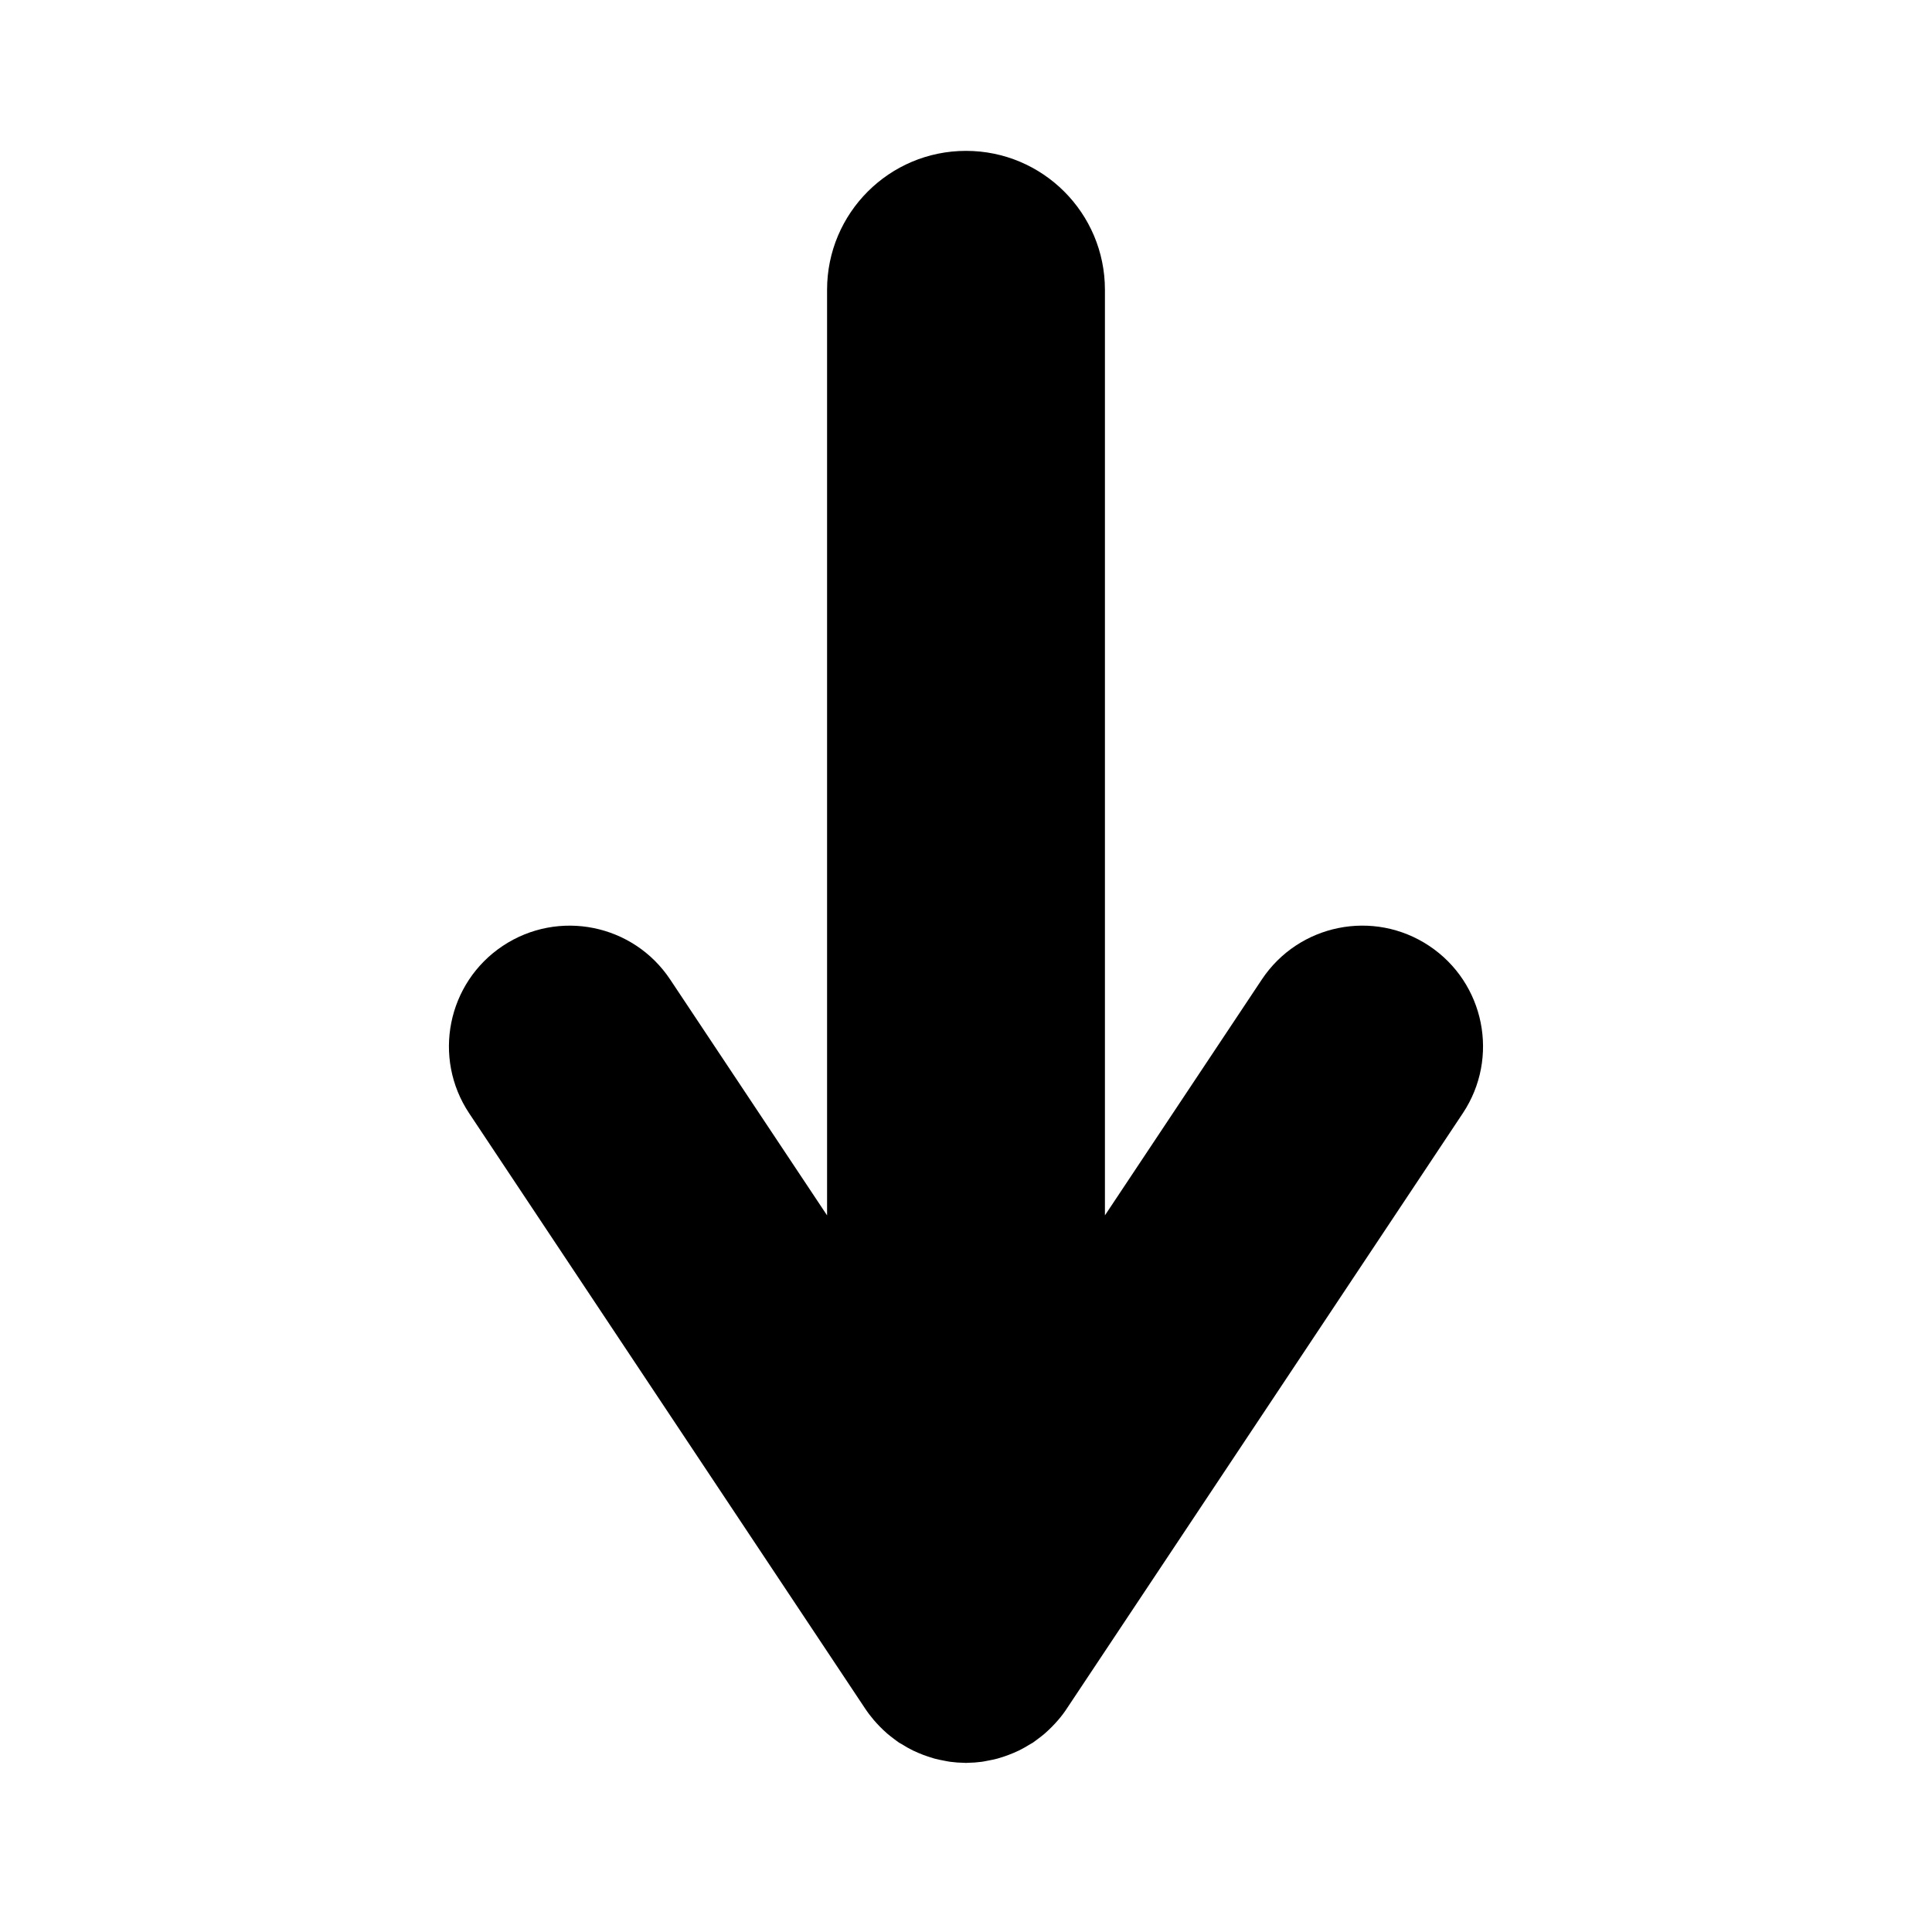 <svg xmlns="http://www.w3.org/2000/svg" xmlns:xlink="http://www.w3.org/1999/xlink" version="1.1" x="0px" y="0px" viewBox="0 0 100 100" enable-background="new 0 0 100 100" xml:space="preserve"><path fill="#000000" d="M55.231,88.416l20.484-30.794c1.912-2.874,1.132-6.752-1.741-8.664c-2.875-1.913-6.753-1.131-8.663,1.742  l-8.12,12.207V15c0-3.972-3.22-7.191-7.191-7.191S42.809,11.028,42.809,15v47.908L34.689,50.7c-1.911-2.873-5.788-3.653-8.664-1.742  c-2.873,1.912-3.653,5.79-1.742,8.664l20.49,30.803c0.14,0.213,0.296,0.416,0.463,0.613c0.047,0.056,0.097,0.108,0.146,0.163  c0.108,0.119,0.222,0.234,0.341,0.347c0.068,0.063,0.136,0.127,0.207,0.188c0.106,0.091,0.218,0.177,0.332,0.262  c0.081,0.06,0.159,0.123,0.242,0.179c0.012,0.008,0.022,0.018,0.035,0.025c0.036,0.024,0.075,0.04,0.112,0.062  c0.197,0.126,0.399,0.241,0.608,0.343c0.089,0.044,0.18,0.082,0.271,0.121c0.167,0.072,0.335,0.137,0.507,0.193  c0.108,0.035,0.214,0.07,0.323,0.101c0.167,0.045,0.337,0.08,0.507,0.111c0.104,0.019,0.208,0.043,0.313,0.057  c0.249,0.033,0.499,0.051,0.751,0.054c0.021,0.001,0.042,0.005,0.062,0.005c0.002,0,0.004,0,0.006,0s0.004,0,0.006,0  c0.021,0,0.042-0.004,0.062-0.005c0.251-0.003,0.502-0.021,0.751-0.054c0.104-0.014,0.209-0.038,0.313-0.058  c0.17-0.031,0.338-0.065,0.505-0.11c0.109-0.03,0.218-0.065,0.327-0.102c0.17-0.057,0.336-0.12,0.501-0.19  c0.094-0.04,0.187-0.08,0.278-0.125c0.203-0.1,0.4-0.212,0.594-0.334c0.04-0.025,0.083-0.043,0.123-0.069  c0.014-0.009,0.025-0.02,0.038-0.028c0.078-0.053,0.151-0.111,0.227-0.168c0.12-0.089,0.237-0.179,0.348-0.274  c0.067-0.058,0.132-0.117,0.196-0.179c0.124-0.115,0.242-0.235,0.354-0.359c0.046-0.051,0.092-0.1,0.136-0.151  C54.931,88.842,55.09,88.634,55.231,88.416z"></path></svg>